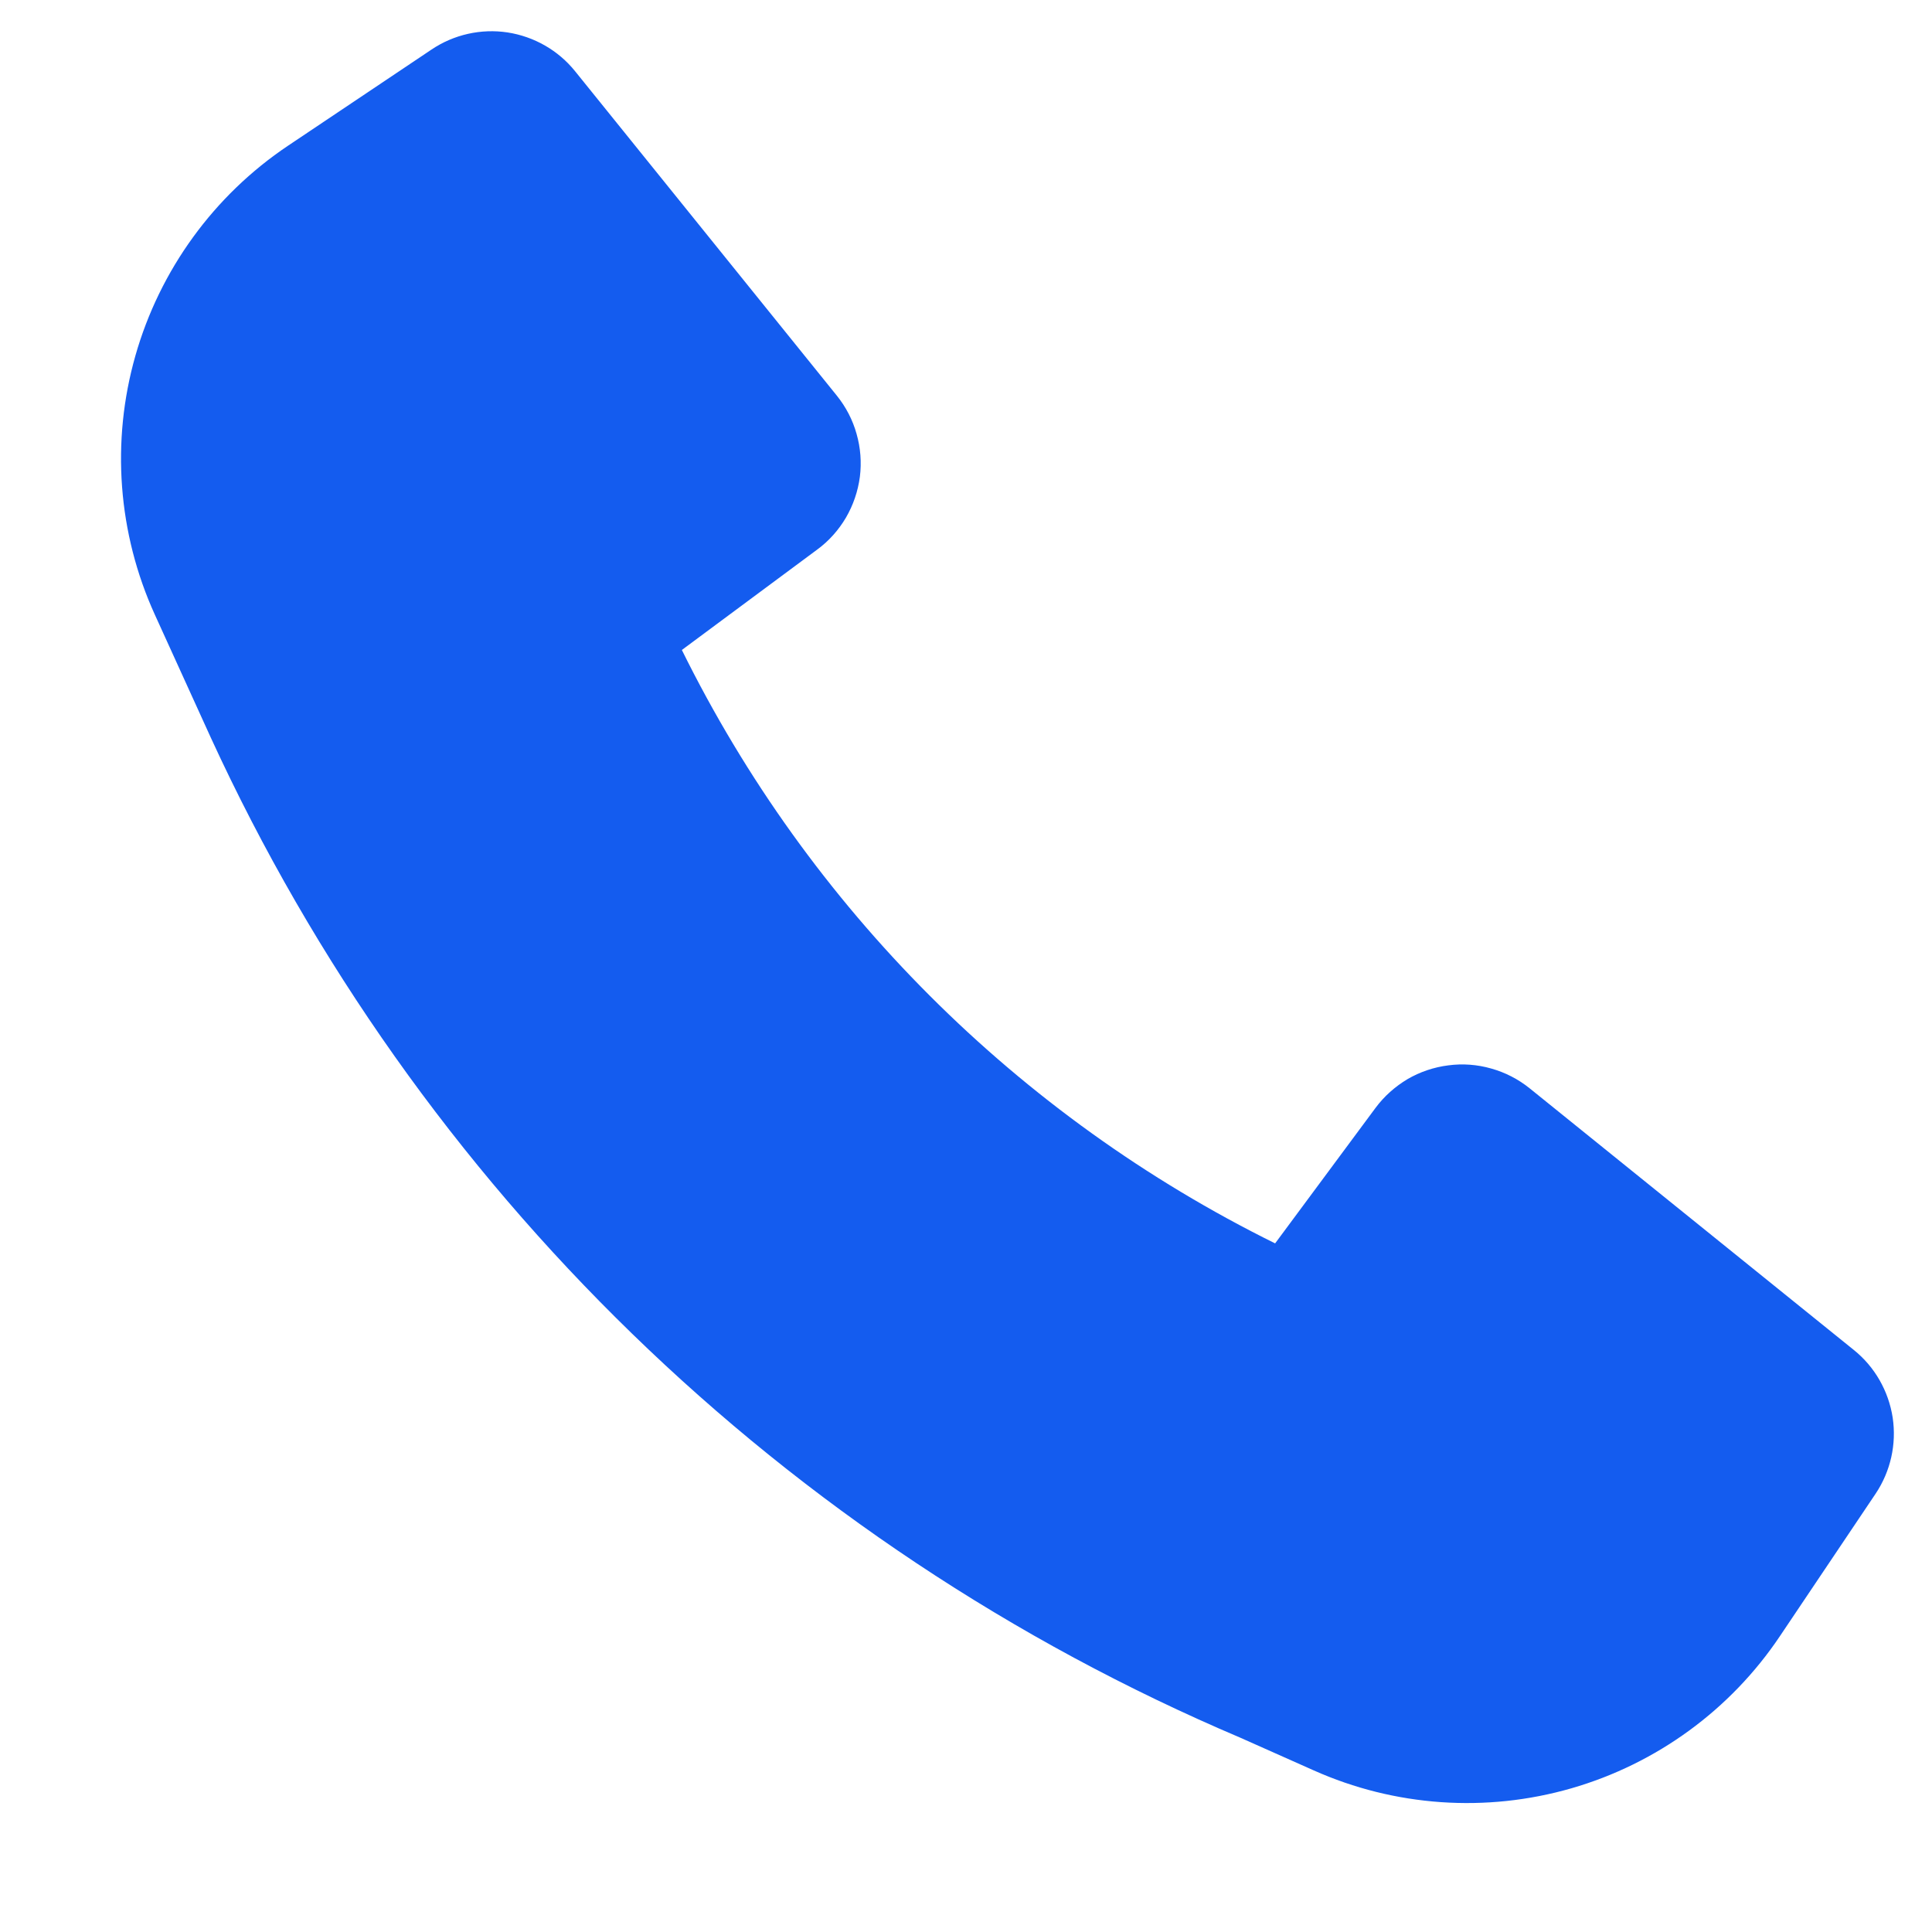 <svg width="14" height="14" viewBox="0 0 14 14" fill="none" xmlns="http://www.w3.org/2000/svg">
<path d="M1.527 5.344C3.025 8.605 5.686 11.19 8.99 12.593L9.52 12.829C10.107 13.091 10.768 13.137 11.386 12.959C12.004 12.781 12.54 12.39 12.898 11.856L13.592 10.823C13.7 10.661 13.744 10.465 13.715 10.272C13.685 10.079 13.585 9.904 13.433 9.782L11.084 7.886C11.002 7.82 10.907 7.771 10.806 7.743C10.705 7.714 10.599 7.706 10.495 7.72C10.391 7.733 10.29 7.767 10.199 7.82C10.109 7.874 10.03 7.944 9.967 8.029L9.24 9.01C7.374 8.088 5.863 6.577 4.941 4.71L5.921 3.983C6.006 3.921 6.077 3.841 6.13 3.751C6.183 3.66 6.217 3.56 6.231 3.455C6.244 3.351 6.236 3.245 6.207 3.144C6.179 3.043 6.13 2.949 6.064 2.867L4.168 0.517C4.046 0.365 3.871 0.265 3.678 0.235C3.486 0.206 3.289 0.25 3.127 0.359L2.087 1.056C1.55 1.416 1.158 1.956 0.981 2.578C0.804 3.2 0.854 3.865 1.122 4.454L1.527 5.344Z" fill="#145CEF"/>
</svg>
